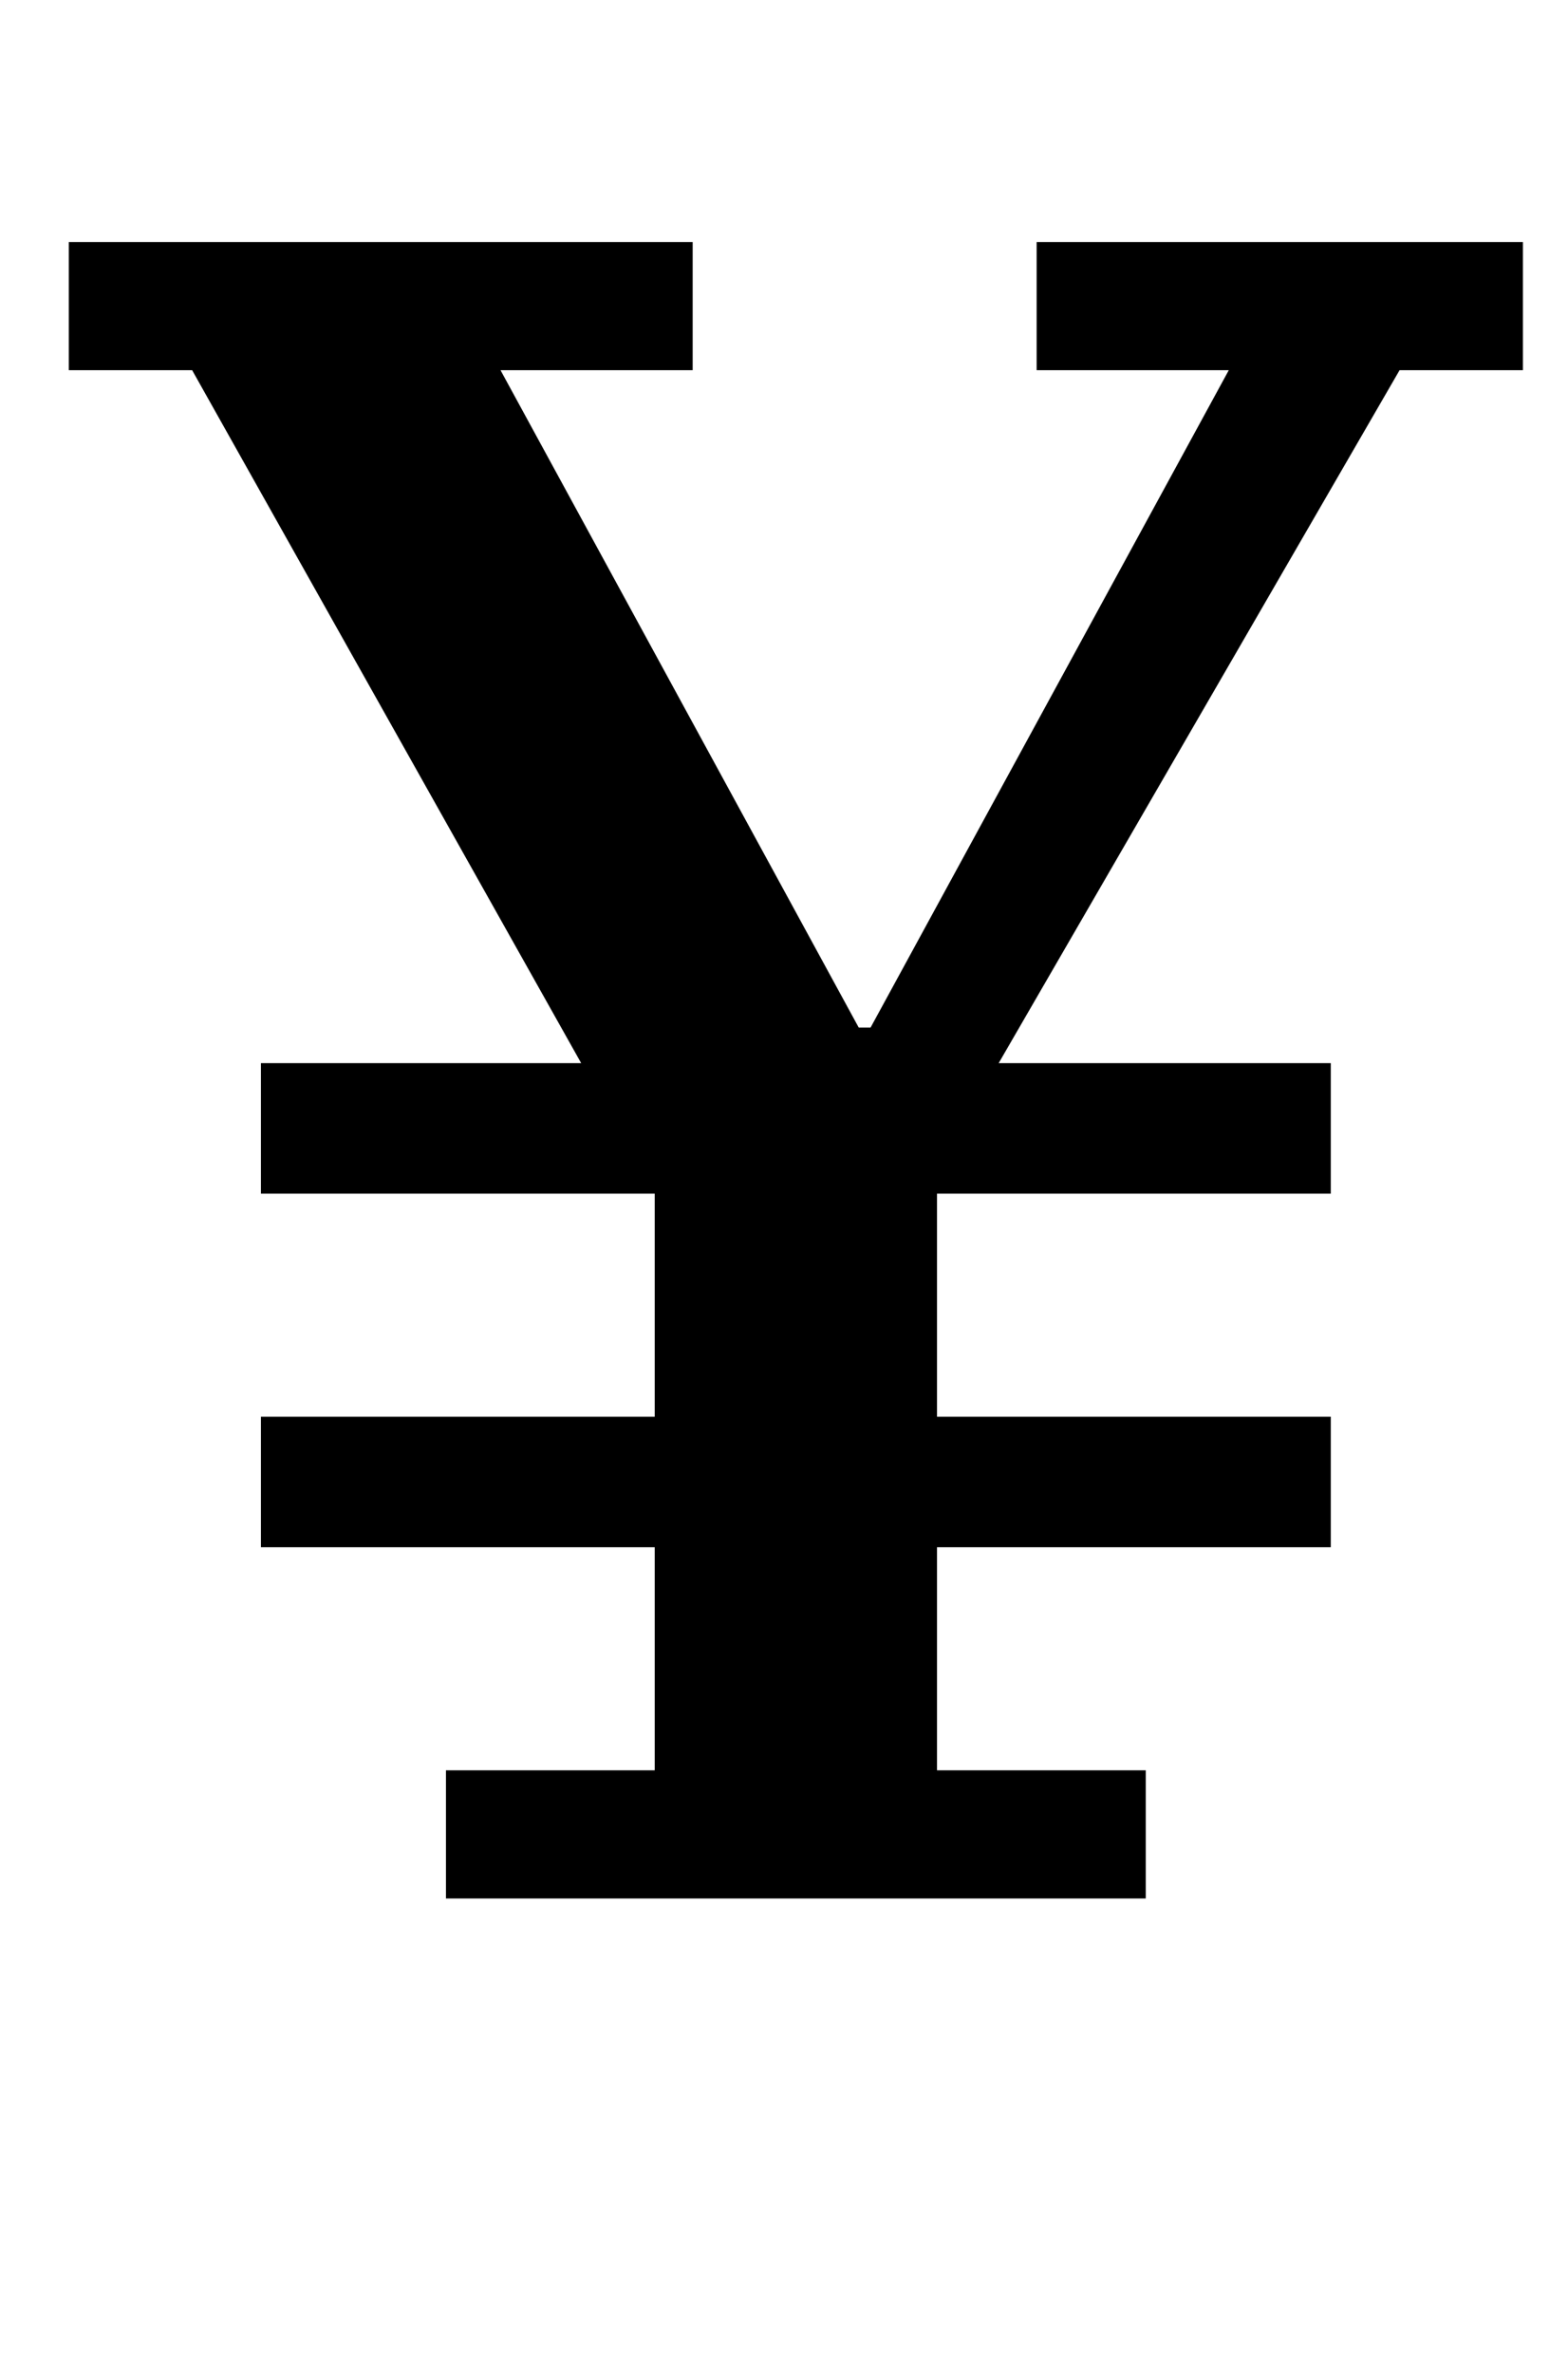<?xml version="1.0" standalone="no"?>
<!DOCTYPE svg PUBLIC "-//W3C//DTD SVG 1.1//EN" "http://www.w3.org/Graphics/SVG/1.1/DTD/svg11.dtd" >
<svg xmlns="http://www.w3.org/2000/svg" xmlns:xlink="http://www.w3.org/1999/xlink" version="1.1" viewBox="-10 0 661 1000">
  <g transform="matrix(1 0 0 -1 0 800)">
   <path fill="currentColor"
d="M178 54h88v94h-166v55h166v94h-166v55h135l-164 292h-52v54h263v-54h-81l151 -277h5l151 277h-81v54h205v-54h-52l-169 -292h140v-55h-166v-94h166v-55h-166v-94h88v-54h-295v54z" />
  </g>

</svg>
